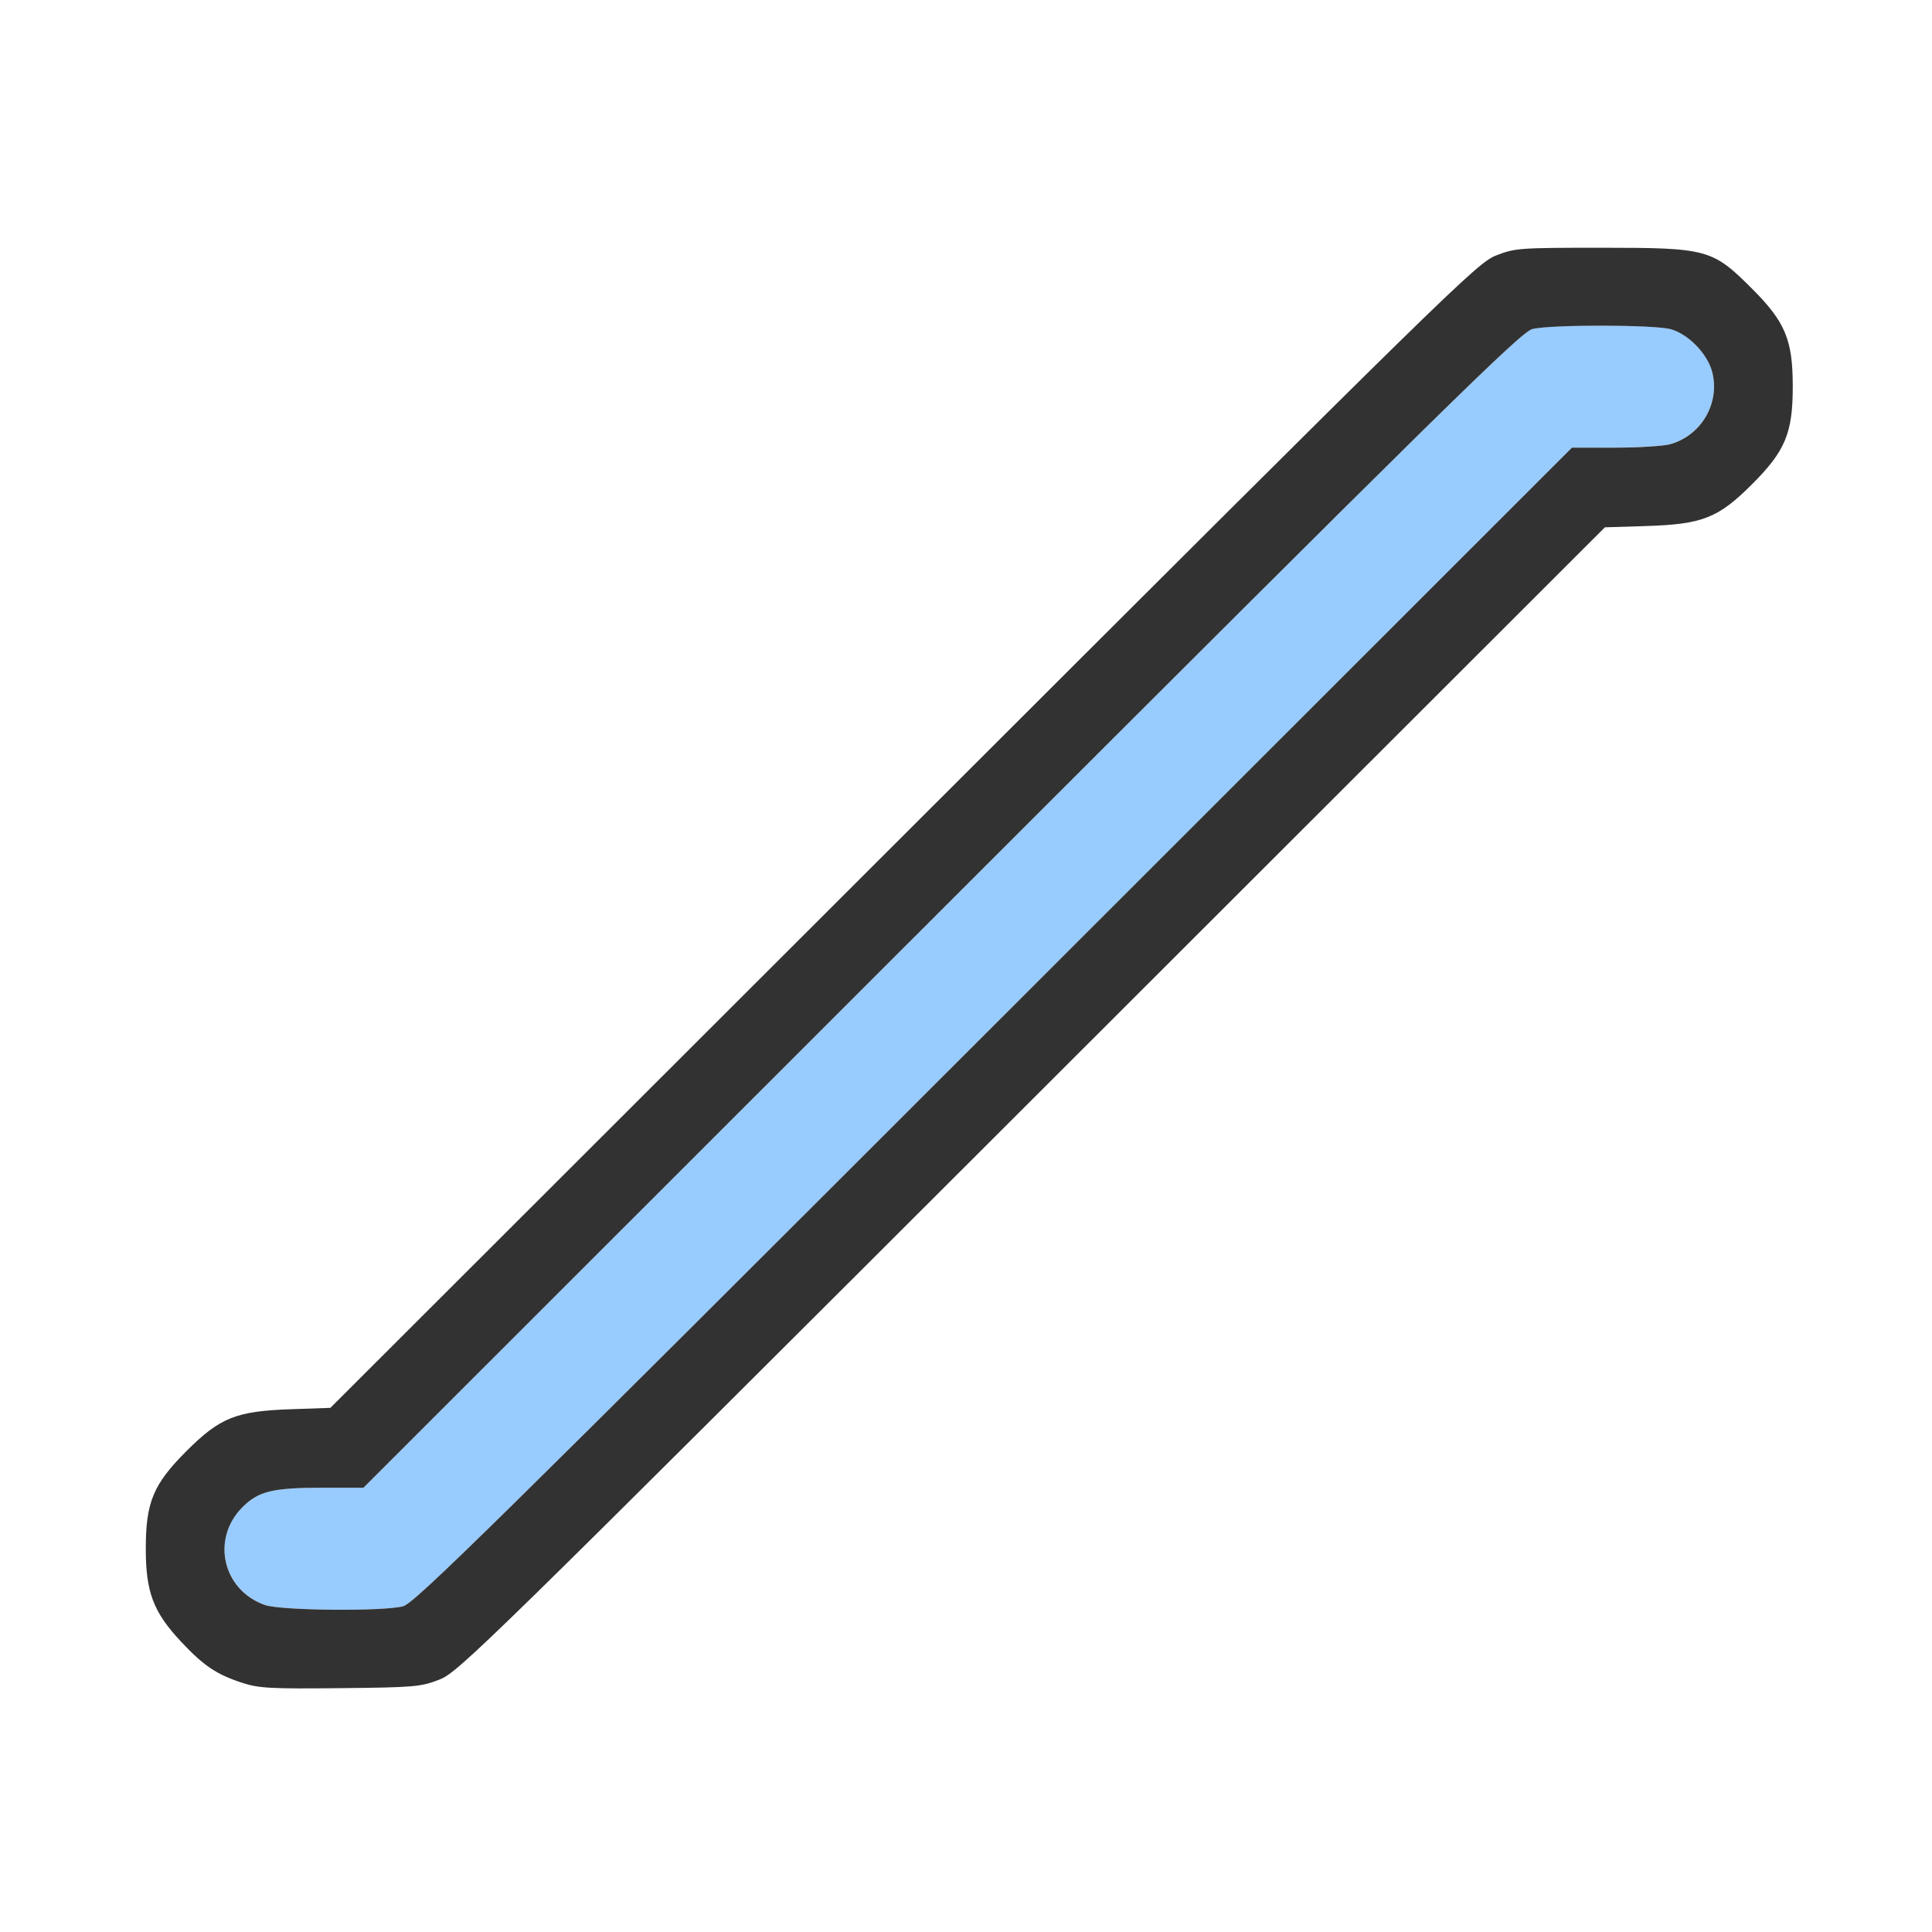 <?xml version="1.0" encoding="UTF-8" standalone="no"?>
<!-- Created with Inkscape (http://www.inkscape.org/) -->

<svg
   version="1.1"
   id="svg2"
   width="1600"
   height="1600"
   viewBox="0 0 1600 1600"
   sodipodi:docname="ipo_linear.svg"
   inkscape:version="1.2.2 (732a01da63, 2022-12-09)"
   xmlns:inkscape="http://www.inkscape.org/namespaces/inkscape"
   xmlns:sodipodi="http://sodipodi.sourceforge.net/DTD/sodipodi-0.dtd"
   xmlns="http://www.w3.org/2000/svg"
   xmlns:svg="http://www.w3.org/2000/svg"
   xmlns:rdf="http://www.w3.org/1999/02/22-rdf-syntax-ns#"
   xmlns:cc="http://creativecommons.org/ns#"
   xmlns:dc="http://purl.org/dc/elements/1.1/">
  <defs
     id="defs6" />
  <sodipodi:namedview
     pagecolor="#808080"
     bordercolor="#666666"
     borderopacity="1"
     objecttolerance="10"
     gridtolerance="10"
     guidetolerance="10"
     inkscape:pageopacity="0"
     inkscape:pageshadow="2"
     inkscape:window-width="1993"
     inkscape:window-height="1009"
     id="namedview4"
     showgrid="false"
     inkscape:zoom="0.5"
     inkscape:cx="535"
     inkscape:cy="358"
     inkscape:window-x="-8"
     inkscape:window-y="-8"
     inkscape:window-maximized="1"
     inkscape:current-layer="IPO_LINEAR"
     inkscape:showpageshadow="0"
     inkscape:pagecheckerboard="true"
     inkscape:deskcolor="#d1d1d1" />
  <g
     id="IPO_LINEAR"
     transform="matrix(87.5,0,0,87.5,100,100)"
     style="stroke-width:0.011">
    <path
       style="fill:none;stroke-width:0"
       d="M 0,8 V 0 h 8 8 v 8 8 H 8 0 Z m 3.016,6.754 C 3.196,14.684 3.421,14.463 8.625,9.265 L 14.047,3.848 14.438,3.836 c 0.535,-0.017 0.683,-0.075 1.003,-0.396 0.315,-0.315 0.385,-0.484 0.385,-0.925 0,-0.441 -0.07,-0.61 -0.385,-0.925 C 15.066,1.216 15.019,1.203 14.016,1.203 c -0.78,0 -0.82,0.003 -1,0.074 -0.18,0.071 -0.417,0.303 -5.609,5.49 l -5.422,5.416 -0.375,0.013 c -0.518,0.017 -0.671,0.079 -0.987,0.395 -0.315,0.315 -0.385,0.484 -0.385,0.925 0,0.409 0.071,0.598 0.332,0.876 0.387,0.413 0.522,0.453 1.51,0.443 0.702,-0.007 0.762,-0.012 0.938,-0.081 z"
       id="path823"
       inkscape:connector-curvature="0" />
    <path
       style="fill:#98cbfe;stroke-width:0"
       d="M 1.364,14.048 C 0.964,13.905 0.853,13.421 1.152,13.122 1.303,12.971 1.437,12.938 1.906,12.938 L 2.297,12.938 7.766,7.471 C 12.53,2.709 13.25,2.001 13.359,1.971 c 0.164,-0.044 1.152,-0.043 1.312,0.001 0.165,0.046 0.345,0.229 0.39,0.399 0.08,0.296 -0.1,0.607 -0.398,0.69 -0.064,0.018 -0.299,0.032 -0.522,0.032 L 13.735,3.094 8.266,8.56 C 3.502,13.322 2.781,14.031 2.672,14.06 c -0.186,0.05 -1.159,0.041 -1.308,-0.012 z"
       id="path821"
       inkscape:connector-curvature="0" />
    <path
       style="fill:#323232;stroke-width:0"
       d="M 1.151,14.785 C 0.906,14.705 0.785,14.624 0.568,14.392 0.308,14.114 0.237,13.925 0.237,13.516 c 0,-0.441 0.07,-0.61 0.385,-0.925 C 0.939,12.274 1.092,12.213 1.609,12.195 l 0.375,-0.013 5.422,-5.416 c 5.193,-5.187 5.43,-5.419 5.609,-5.49 0.18,-0.071 0.22,-0.074 1,-0.074 1.004,0 1.05,0.013 1.425,0.388 0.315,0.315 0.385,0.484 0.385,0.925 0,0.441 -0.07,0.61 -0.385,0.925 -0.32,0.32 -0.468,0.379 -1.003,0.396 L 14.047,3.848 8.625,9.265 C 3.421,14.463 3.196,14.684 3.016,14.754 c -0.175,0.068 -0.236,0.074 -0.938,0.081 -0.658,0.007 -0.772,6.72e-4 -0.927,-0.05 z M 2.672,14.06 C 2.781,14.031 3.502,13.322 8.266,8.56 L 13.735,3.094 14.141,3.094 c 0.223,-9.69e-5 0.458,-0.015 0.522,-0.032 0.299,-0.083 0.478,-0.394 0.398,-0.69 -0.046,-0.169 -0.225,-0.353 -0.39,-0.399 -0.159,-0.044 -1.148,-0.045 -1.312,-10e-4 -0.109,0.029 -0.83,0.738 -5.594,5.5 L 2.297,12.938 1.906,12.938 c -0.469,2.19e-4 -0.603,0.033 -0.754,0.184 -0.299,0.299 -0.189,0.784 0.212,0.926 0.148,0.053 1.122,0.062 1.308,0.012 z"
       id="path819"
       inkscape:connector-curvature="0" />
  </g>
</svg>

